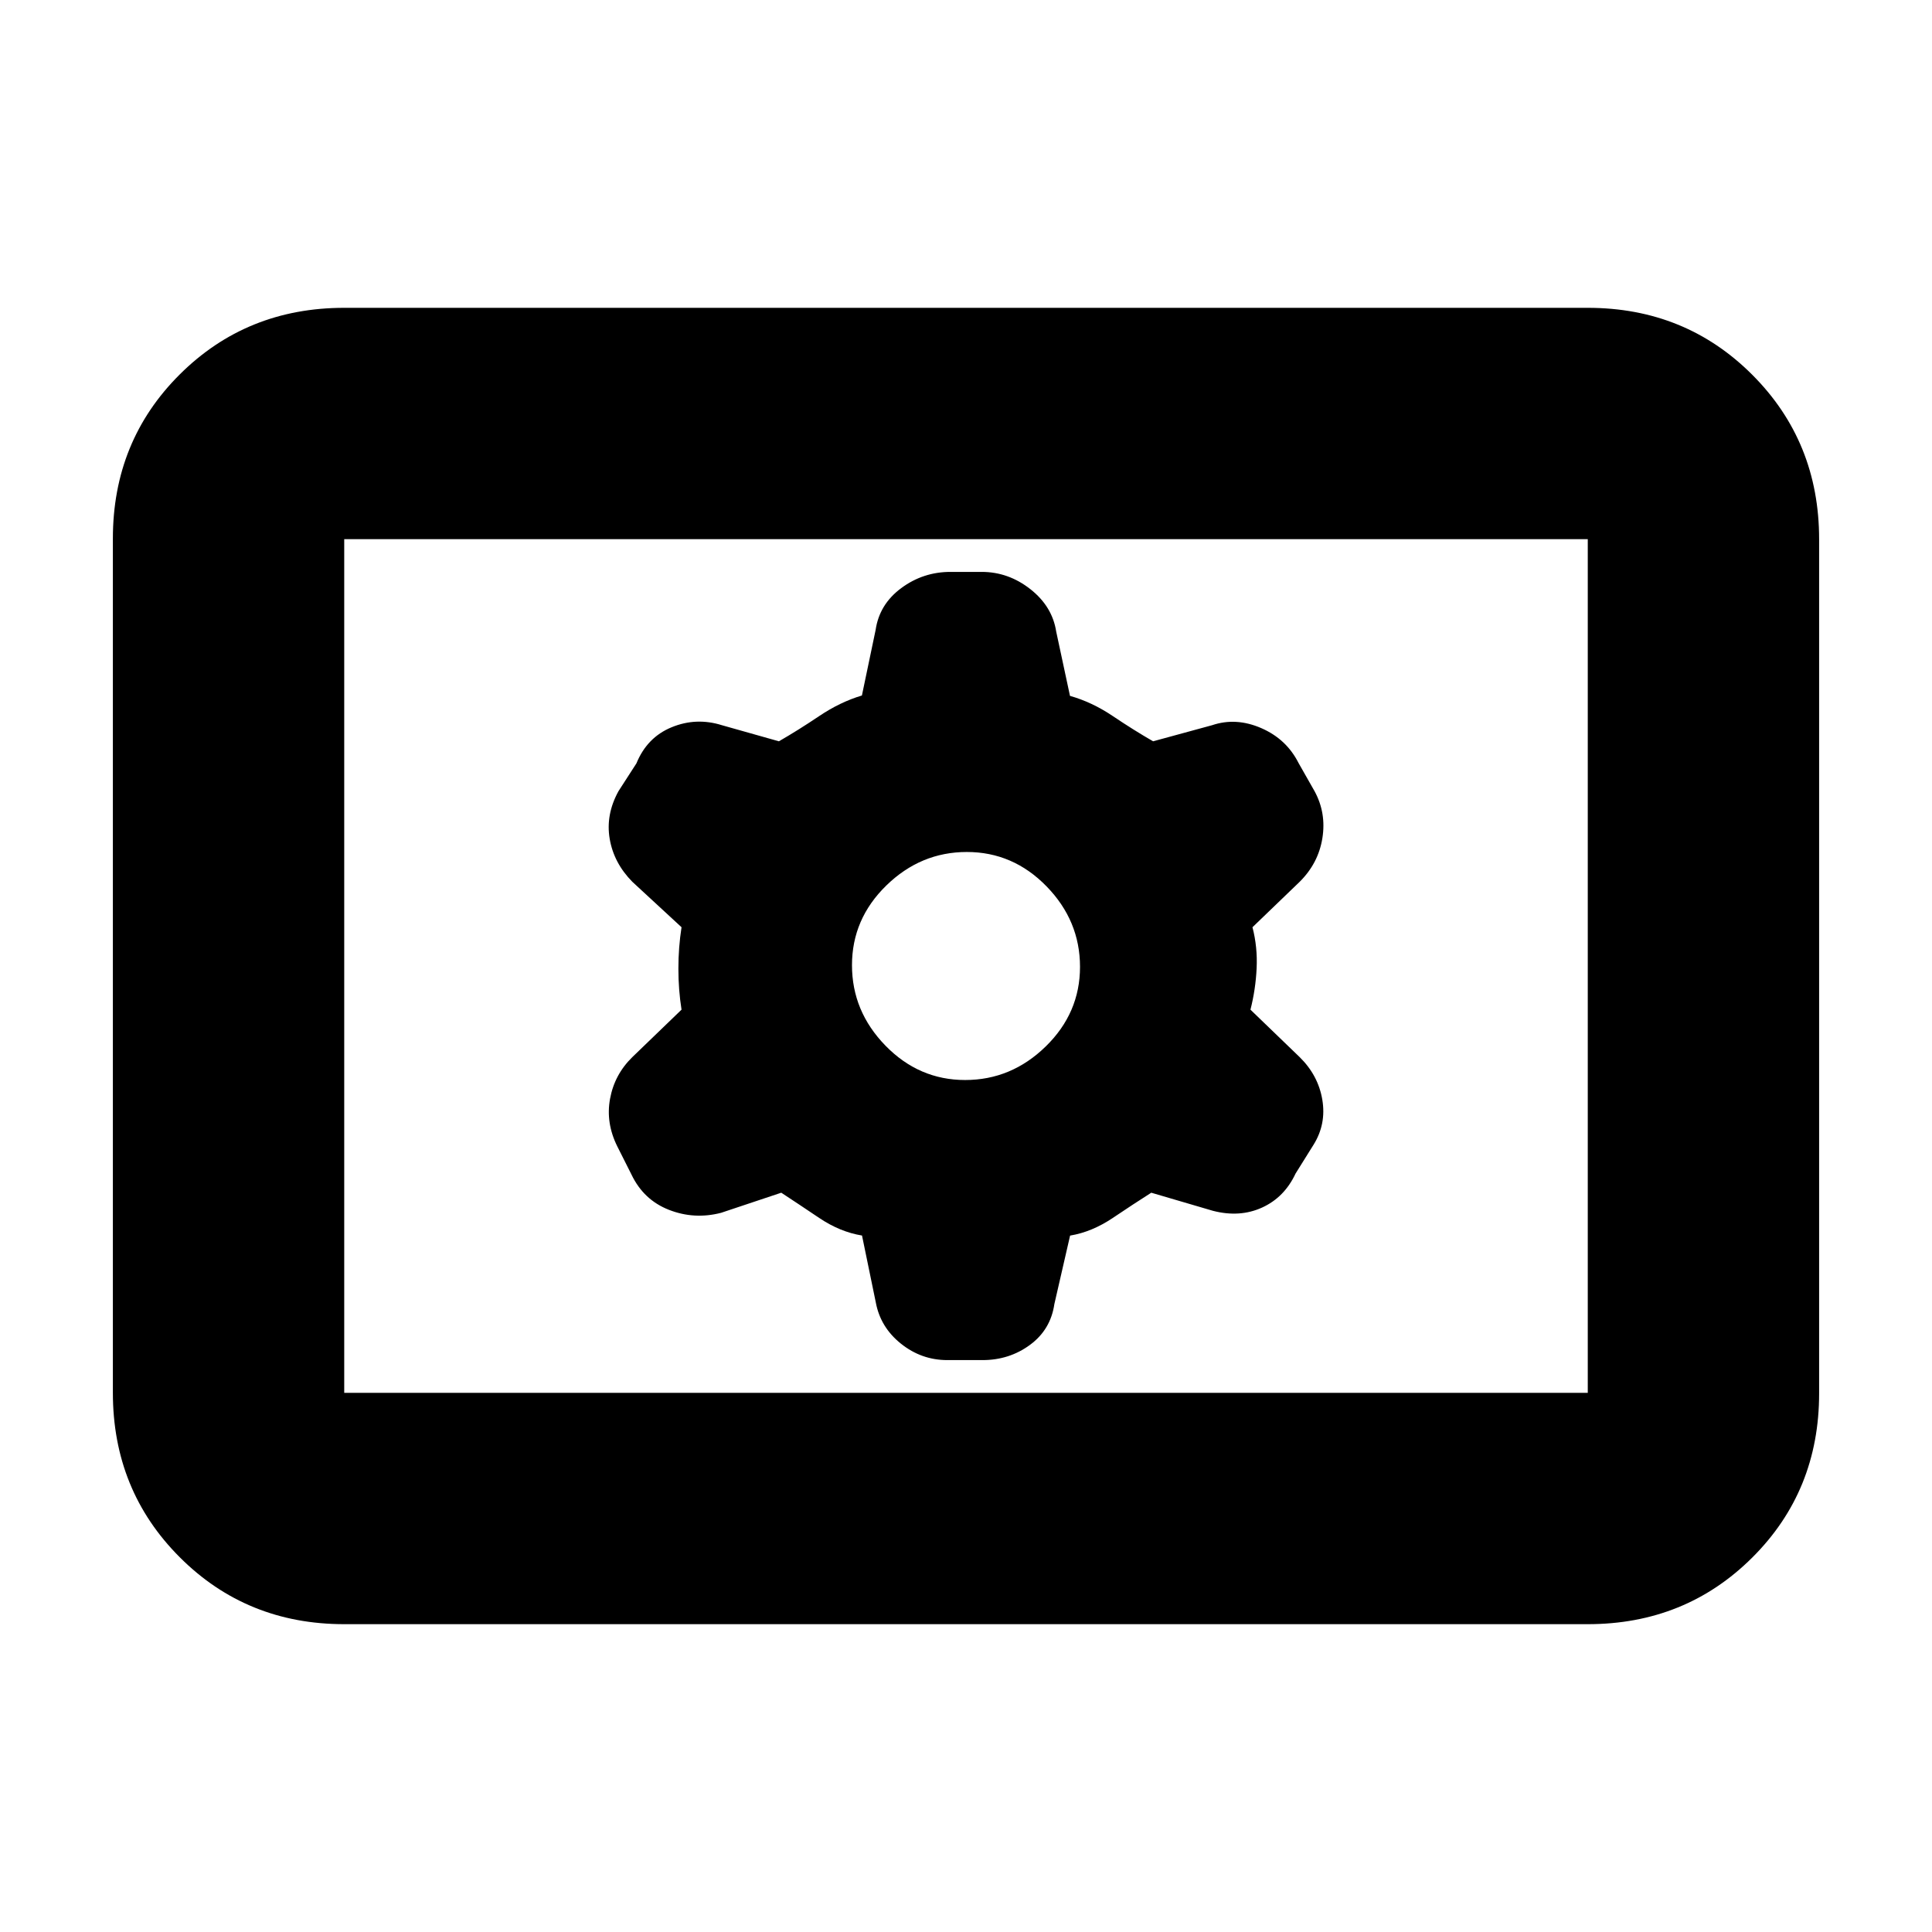 <svg xmlns="http://www.w3.org/2000/svg" height="20" viewBox="0 -960 960 960" width="20"><path d="M171.044-152.956q-48.483 0-81.72-33.249t-33.237-81.749V-692.37q0-48.5 33.237-81.587t81.72-33.087h617.912q48.483 0 81.72 33.249t33.237 81.749v424.416q0 48.5-33.237 81.587t-81.72 33.087H171.044Zm0-114.957h617.912v-424.174H171.044v424.174Zm217.166-99.435q8.486 5.565 18.847 12.537 10.362 6.971 21.272 8.737l6.839 33.186q2.288 12.379 12.494 20.546 10.207 8.168 23.085 8.168h17.431q13.326 0 23.601-7.552 10.275-7.552 12.134-20.303l7.811-34.013q10.857-1.798 21.219-8.769 10.361-6.972 19.122-12.537l30.663 9q13.315 3.435 24.41-1.629 11.094-5.063 16.627-16.902l8.922-14.288q6.4-10.249 4.366-22.381-2.033-12.132-11.271-21.191l-24.434-23.565q2.565-10.037 3.065-20.573t-2.065-20.384l23.434-22.565q9.305-9.223 11.305-21.709 2-12.487-3.875-23.305l-7.995-14.073q-6-11.869-18.533-17.304-12.534-5.435-24.39-1.435l-29.328 8q-9.662-5.565-20.023-12.537-10.362-6.971-21.272-10.031l-6.839-31.892q-1.919-12.54-12.837-21.127-10.917-8.587-24.197-8.587h-15.521q-13.581 0-24.456 8.052t-12.734 20.803l-6.811 32.559q-10.857 3.252-21.219 10.223-10.361 6.972-20.022 12.537l-28.329-8q-12.749-4-24.969 1.016-12.219 5.015-17.502 17.949l-8.922 13.827q-6.4 11.621-4.366 23.648 2.033 12.027 11.271 21.386l24.434 22.565q-1.565 10.036-1.565 20.573 0 10.536 1.565 20.384l-24.434 23.565q-8.87 8.658-11.087 20.709-2.218 12.052 3.659 23.786l6.991 13.89q6.002 12.571 18.589 17.506 12.587 4.935 25.902 1.5l29.938-10Zm91.365-56q-22.943 0-39.585-17.067-16.642-17.066-16.642-40.01 0-22.943 17.067-39.585 17.066-16.642 40.01-16.642 22.943 0 39.585 17.067 16.642 17.066 16.642 40.01 0 22.943-17.067 39.585-17.066 16.642-40.01 16.642ZM171.044-267.913v-424.174 424.174Z"/></svg>